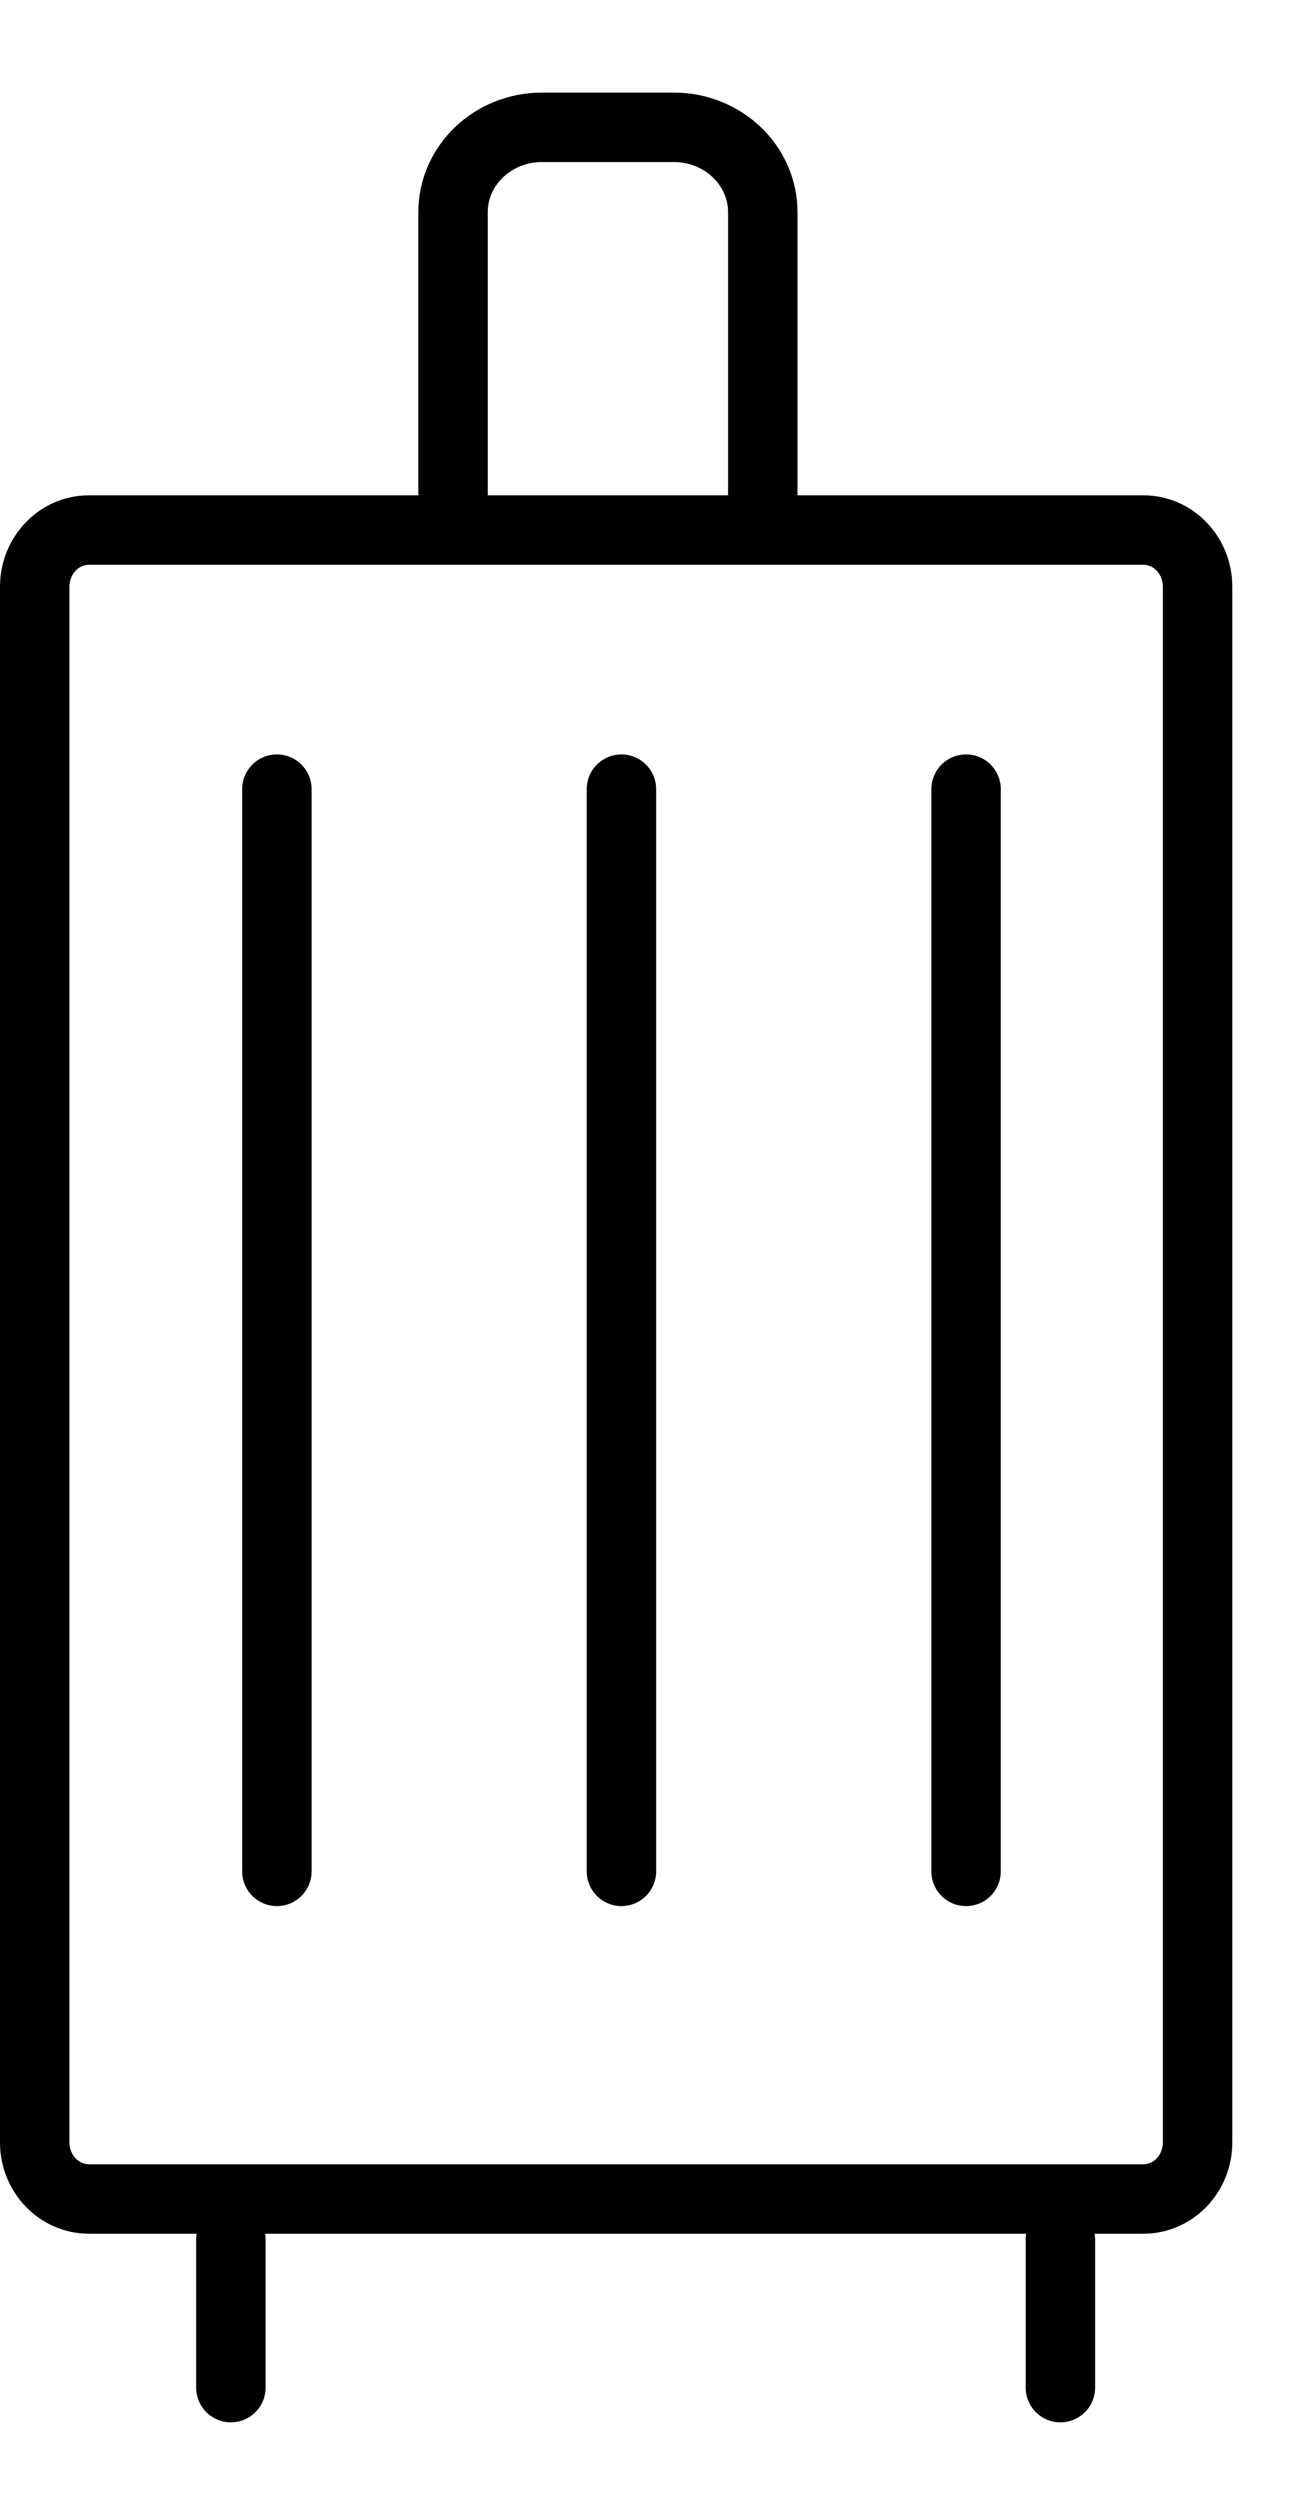 <?xml version="1.0" encoding="UTF-8"?>
<svg width="14px" height="27px" viewBox="0 0 14 27" version="1.1" xmlns="http://www.w3.org/2000/svg" xmlns:xlink="http://www.w3.org/1999/xlink">
    <!-- Generator: Sketch 48.1 (47250) - http://www.bohemiancoding.com/sketch -->
    <title>Icon_Travel</title>
    <desc>Created with Sketch.</desc>
    <defs></defs>
    <g id="headers" stroke="none" stroke-width="1" fill="none" fill-rule="evenodd" transform="translate(-307, -1574)">
        <g id="Group-7" transform="translate(307, 1572)">
            <g id="Icon_Travel" transform="translate(0, 3)">
                <path d="M12.352,4.349 L0.96,4.349 C0.43,4.349 -0,4.791 -0,5.337 L-0,22.135 C-0,22.68 0.43,23.122 0.96,23.122 L12.352,23.122 C12.882,23.122 13.312,22.68 13.312,22.135 L13.312,5.337 C13.312,4.791 12.882,4.349 12.352,4.349 M12.352,5.099 C12.468,5.099 12.562,5.206 12.562,5.337 L12.562,22.135 C12.562,22.266 12.468,22.372 12.352,22.372 L0.96,22.372 C0.845,22.372 0.75,22.266 0.75,22.135 L0.75,5.337 C0.75,5.206 0.845,5.099 0.96,5.099 L12.352,5.099" id="Fill-1" fill="#000000"></path>
                <path d="M2.494,24.784 L2.494,23.184" id="Stroke-4" stroke="#000000" stroke-width="0.75" stroke-linecap="round"></path>
                <path d="M11.455,24.784 L11.455,23.184" id="Stroke-6" stroke="#000000" stroke-width="0.75" stroke-linecap="round"></path>
                <path d="M4.894,4.349 L4.894,1.292 C4.894,0.786 5.324,0.375 5.854,0.375 L7.28,0.375 C7.81,0.375 8.24,0.786 8.24,1.292 L8.24,4.349" id="Stroke-8" stroke="#000000" stroke-width="0.75" stroke-linecap="round"></path>
                <path d="M2.991,7.522 L2.991,19.209" id="Stroke-10" stroke="#000000" stroke-width="0.75" stroke-linecap="round"></path>
                <path d="M6.713,7.522 L6.713,19.209" id="Stroke-12" stroke="#000000" stroke-width="0.75" stroke-linecap="round"></path>
                <path d="M10.436,7.522 L10.436,19.209" id="Stroke-14" stroke="#000000" stroke-width="0.75" stroke-linecap="round"></path>
            </g>
        </g>
    </g>
</svg>